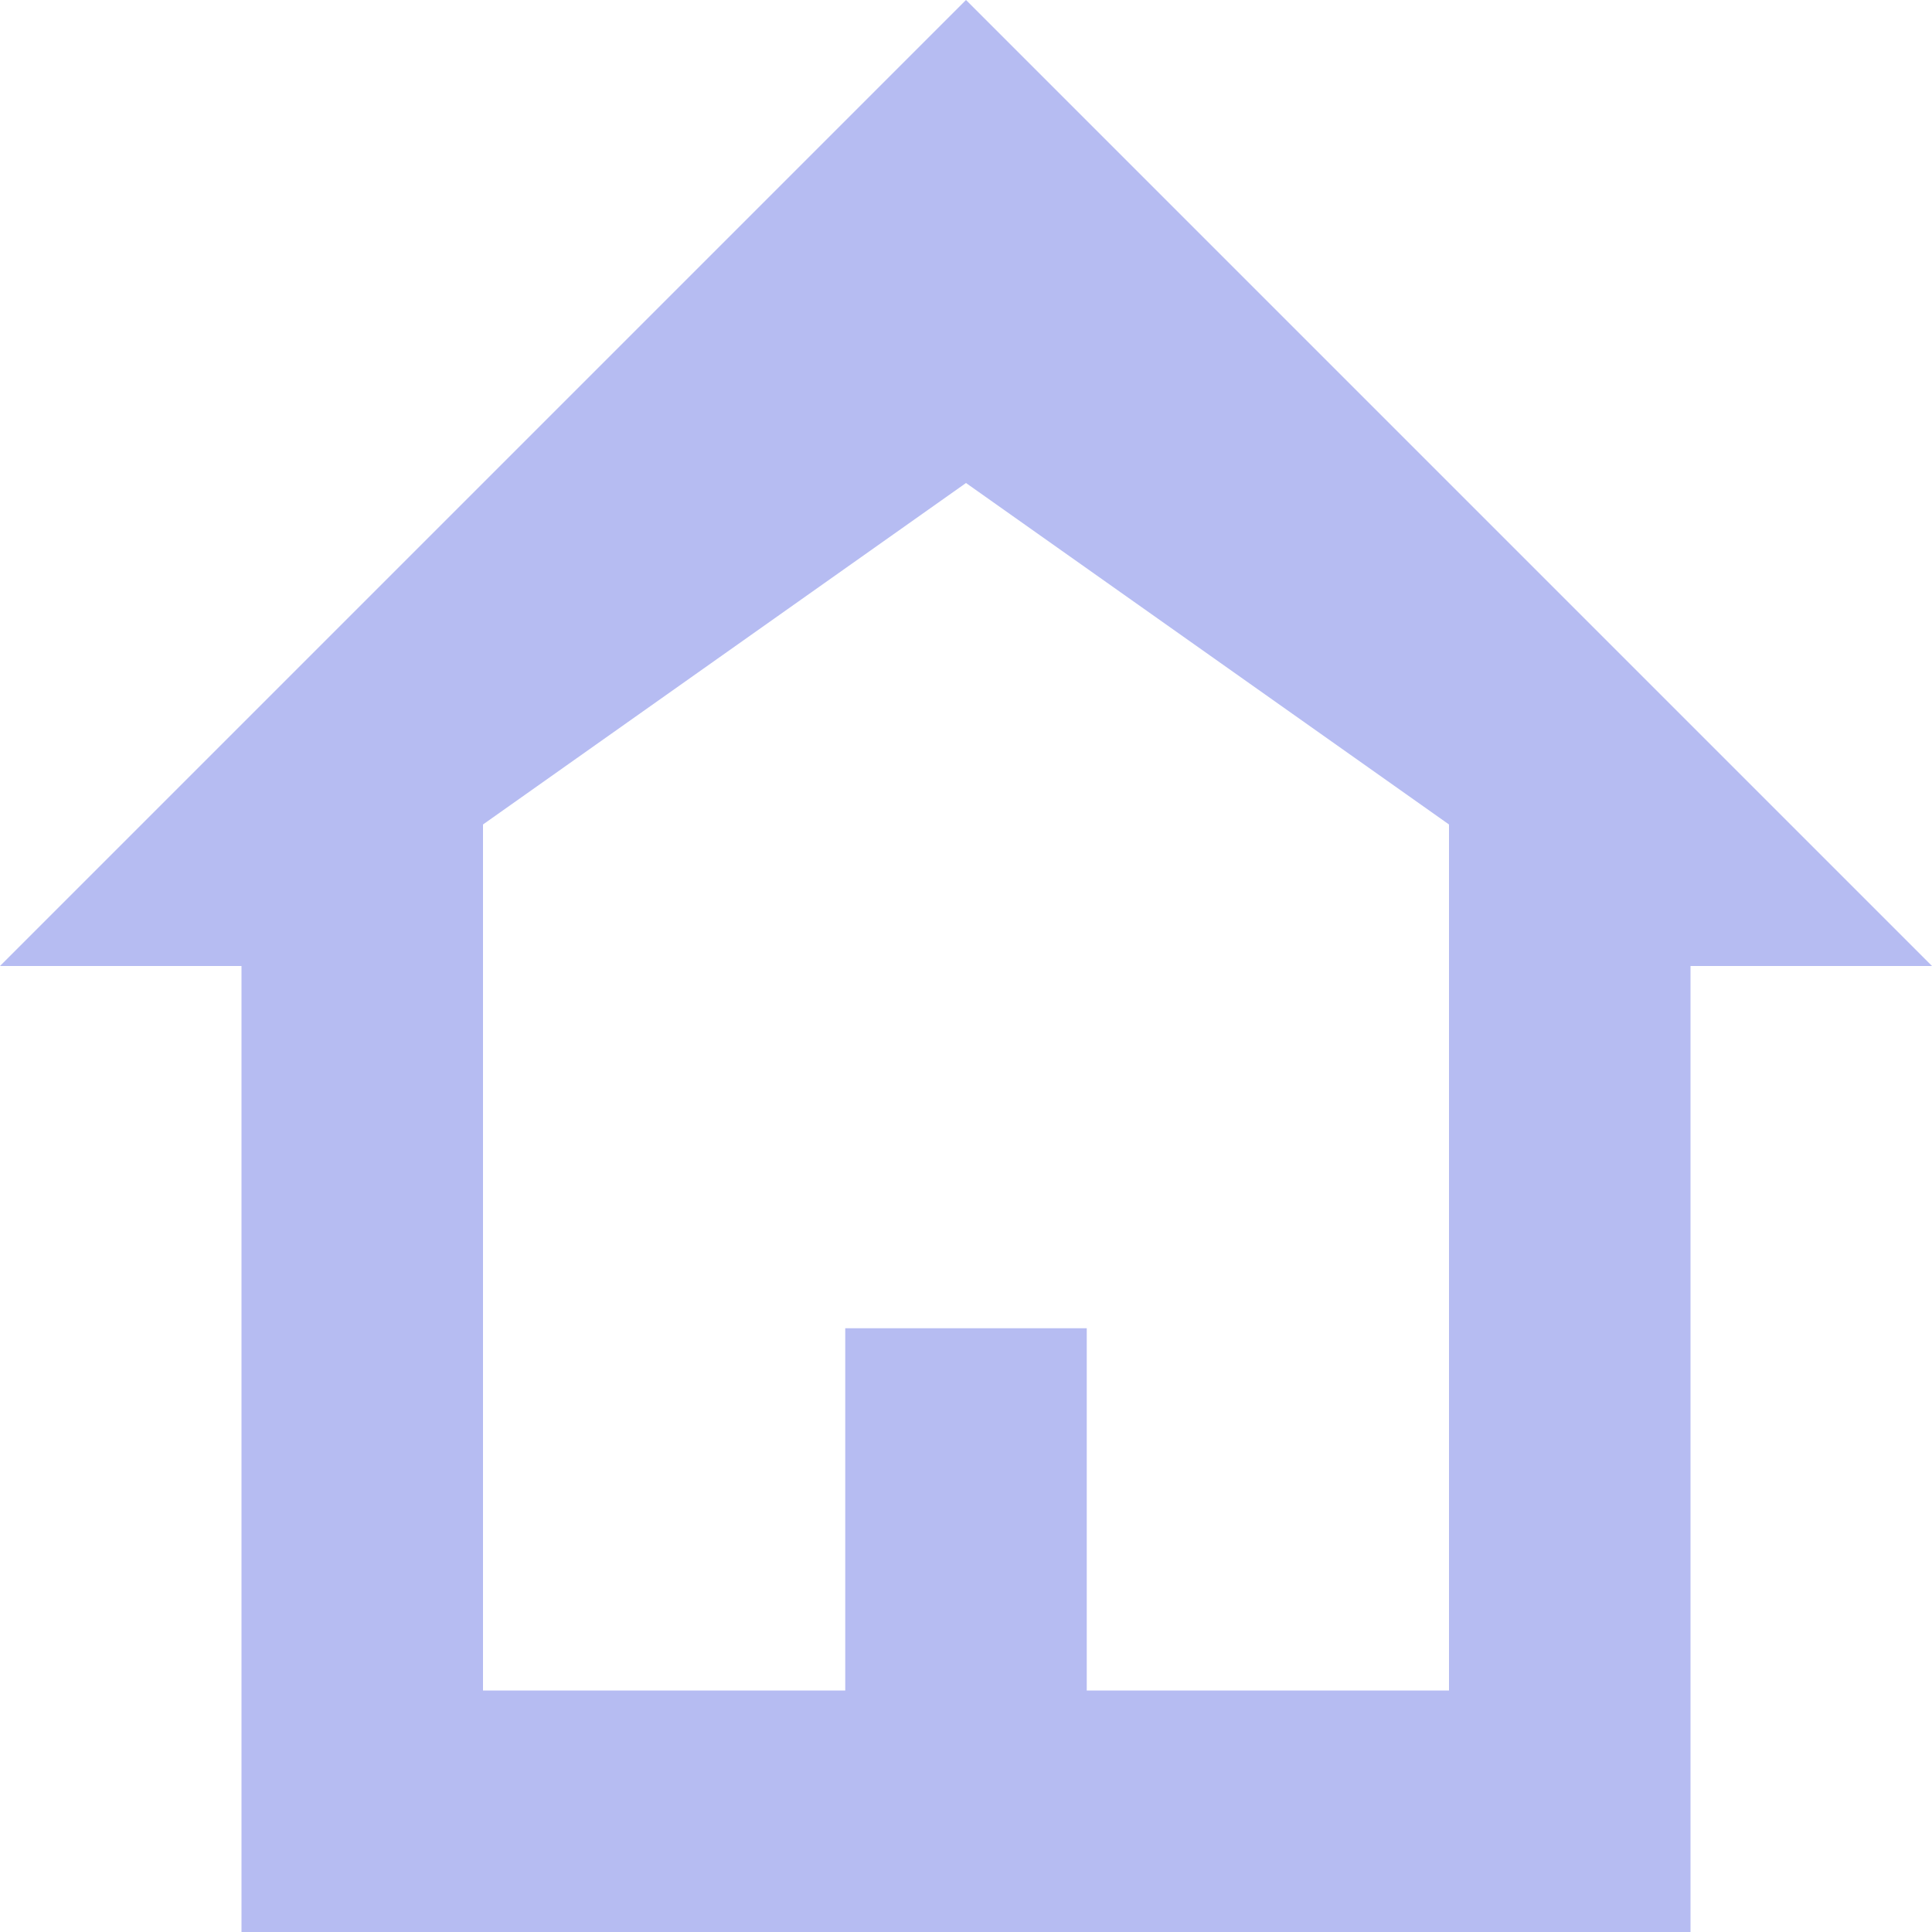 <svg width="32" height="32" viewBox="0 0 32 32" fill="none" xmlns="http://www.w3.org/2000/svg">
<path d="M16 0L0 16H4V32H28V16H32L16 0ZM24 28H18V22H14V28H8V13.656L16 8L24 13.656V28Z" fill="#B6BCF2"/>
</svg>
